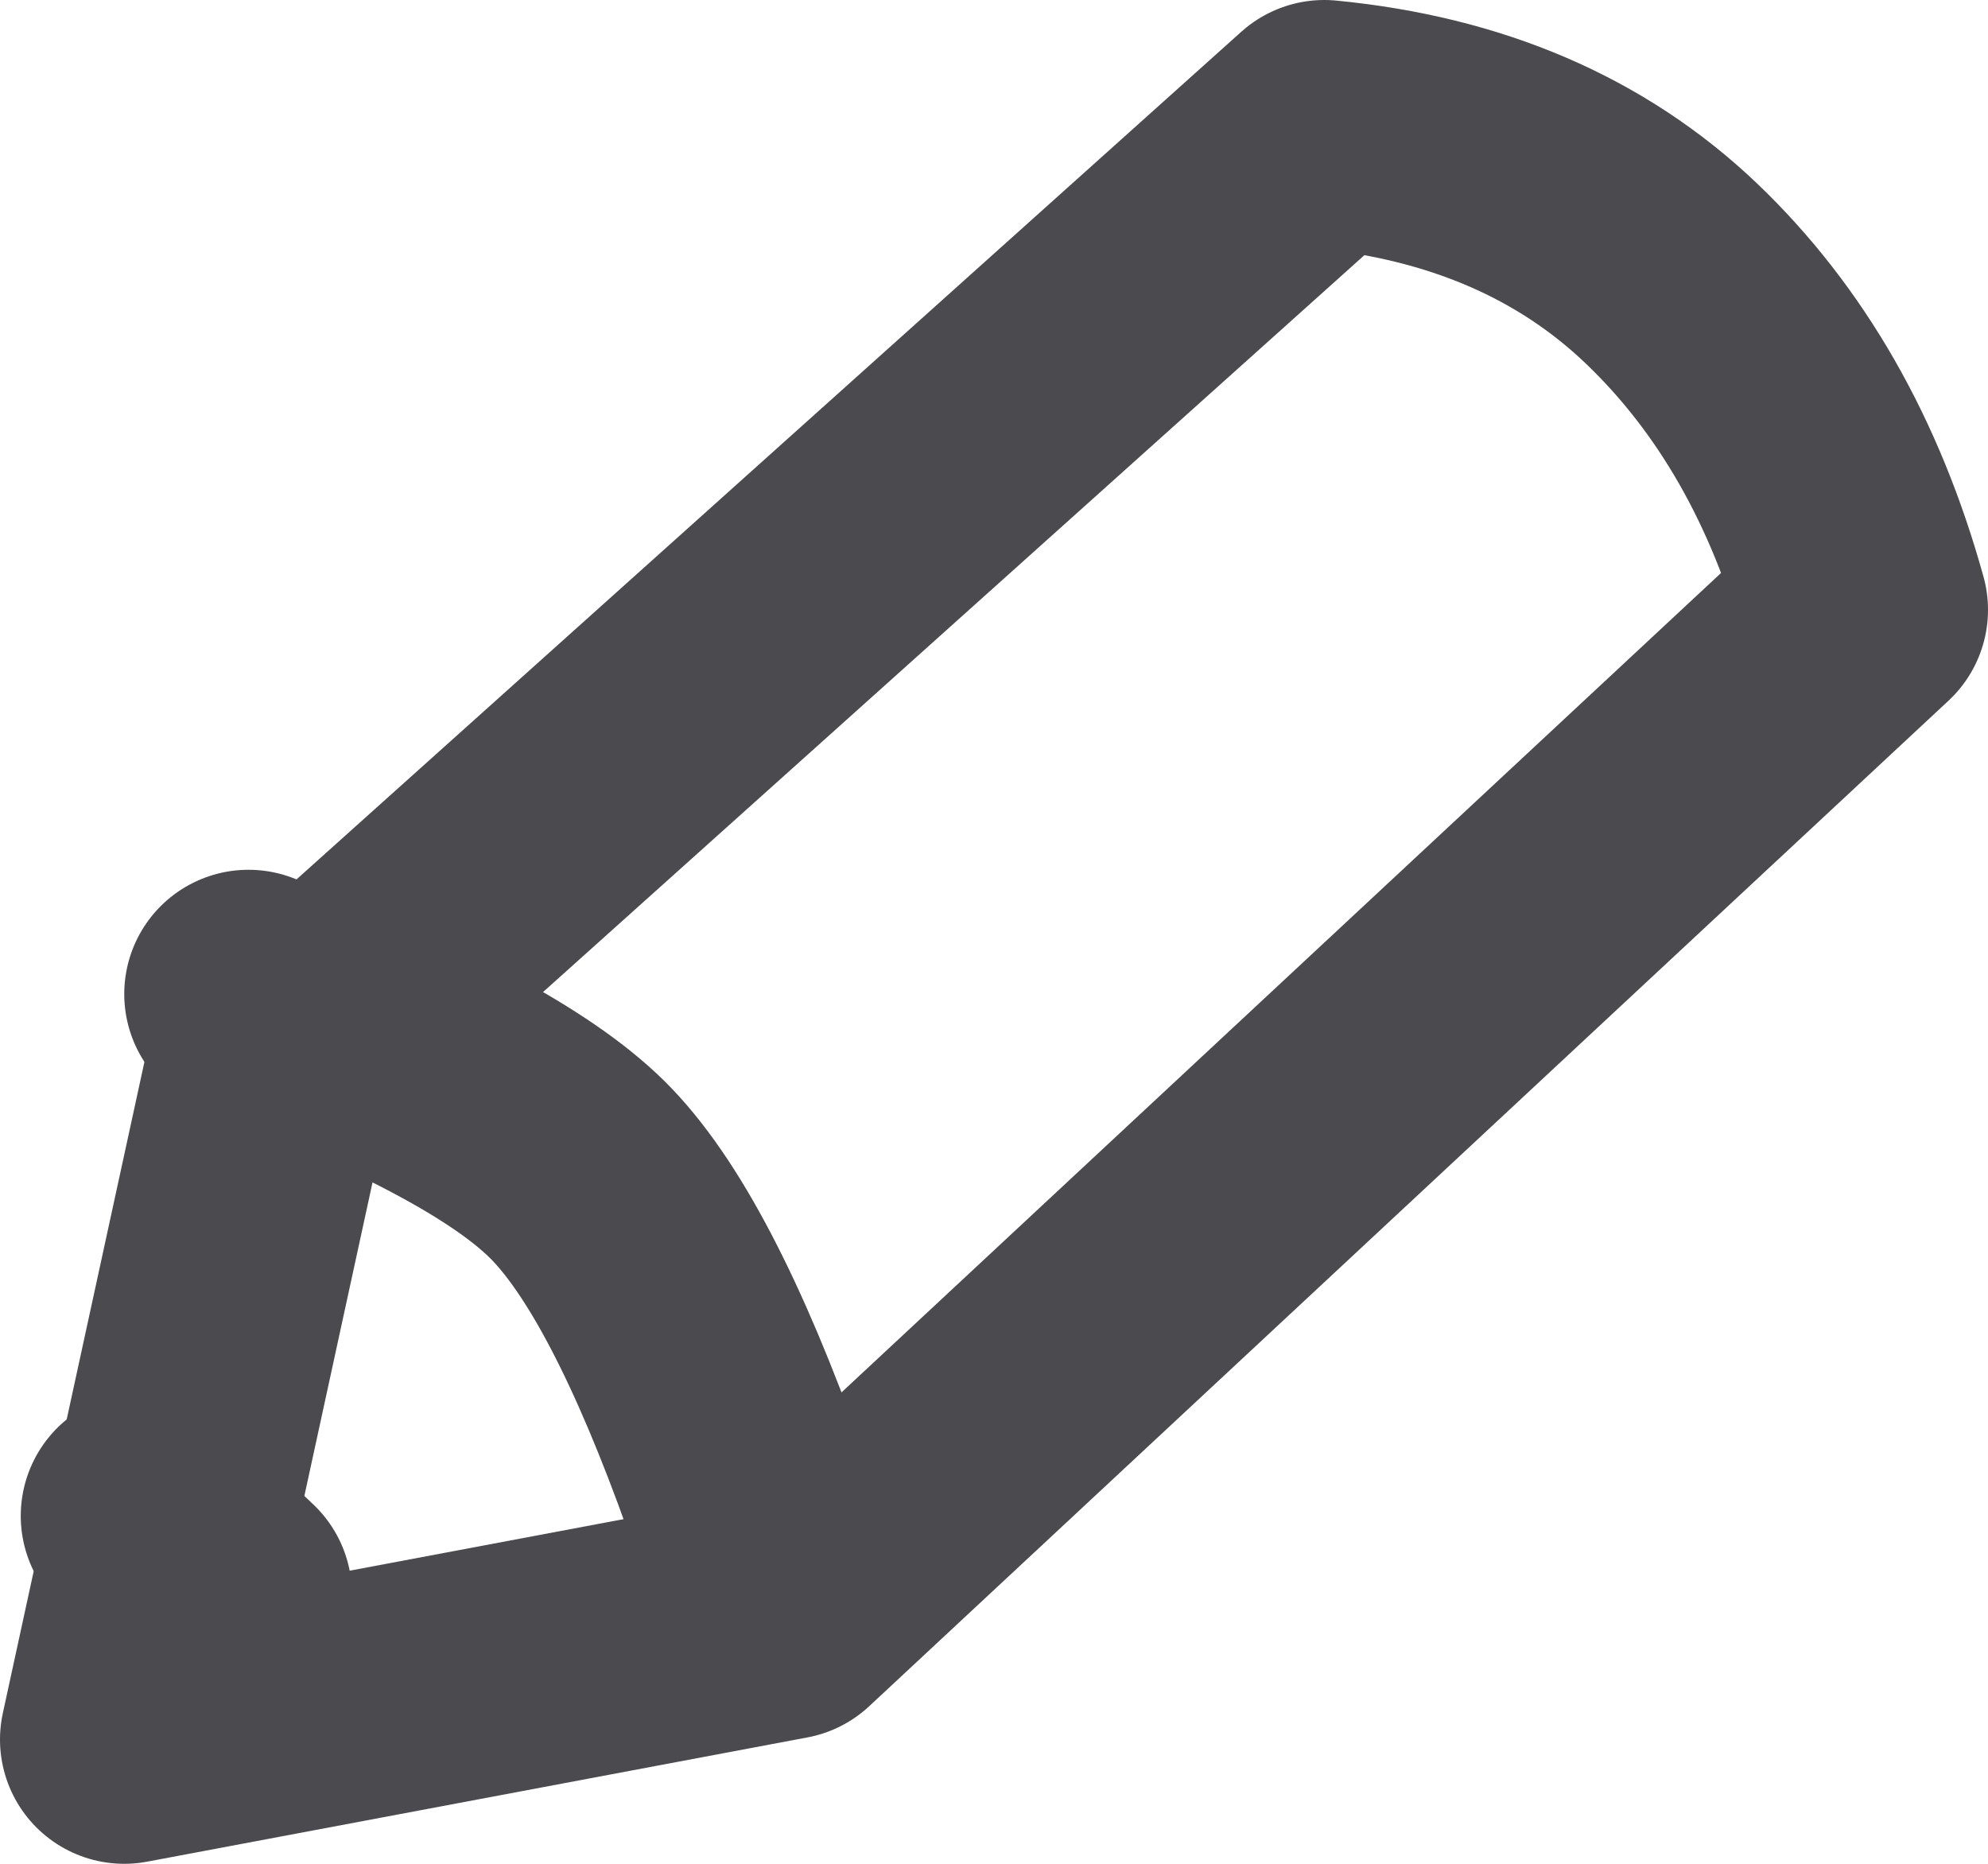 <svg xmlns="http://www.w3.org/2000/svg" width="16" height="15" viewBox="0 0 16 15">
    <g fill="none" fill-rule="evenodd" stroke="#4A4A4F" stroke-linecap="round" stroke-linejoin="round" stroke-width="2">
        <path d="M1 14l1.171-5.386L10.658 1c1.138.11 2.069.51 2.793 1.2.724.692 1.24 1.594 1.549 2.708L6.314 13 1 14z"/>
        <path d="M2 8c1.314.497 2.195.968 2.644 1.411.449.444.9 1.307 1.356 2.589M1.167 12.2l.666.633"/>
    </g>
</svg>
